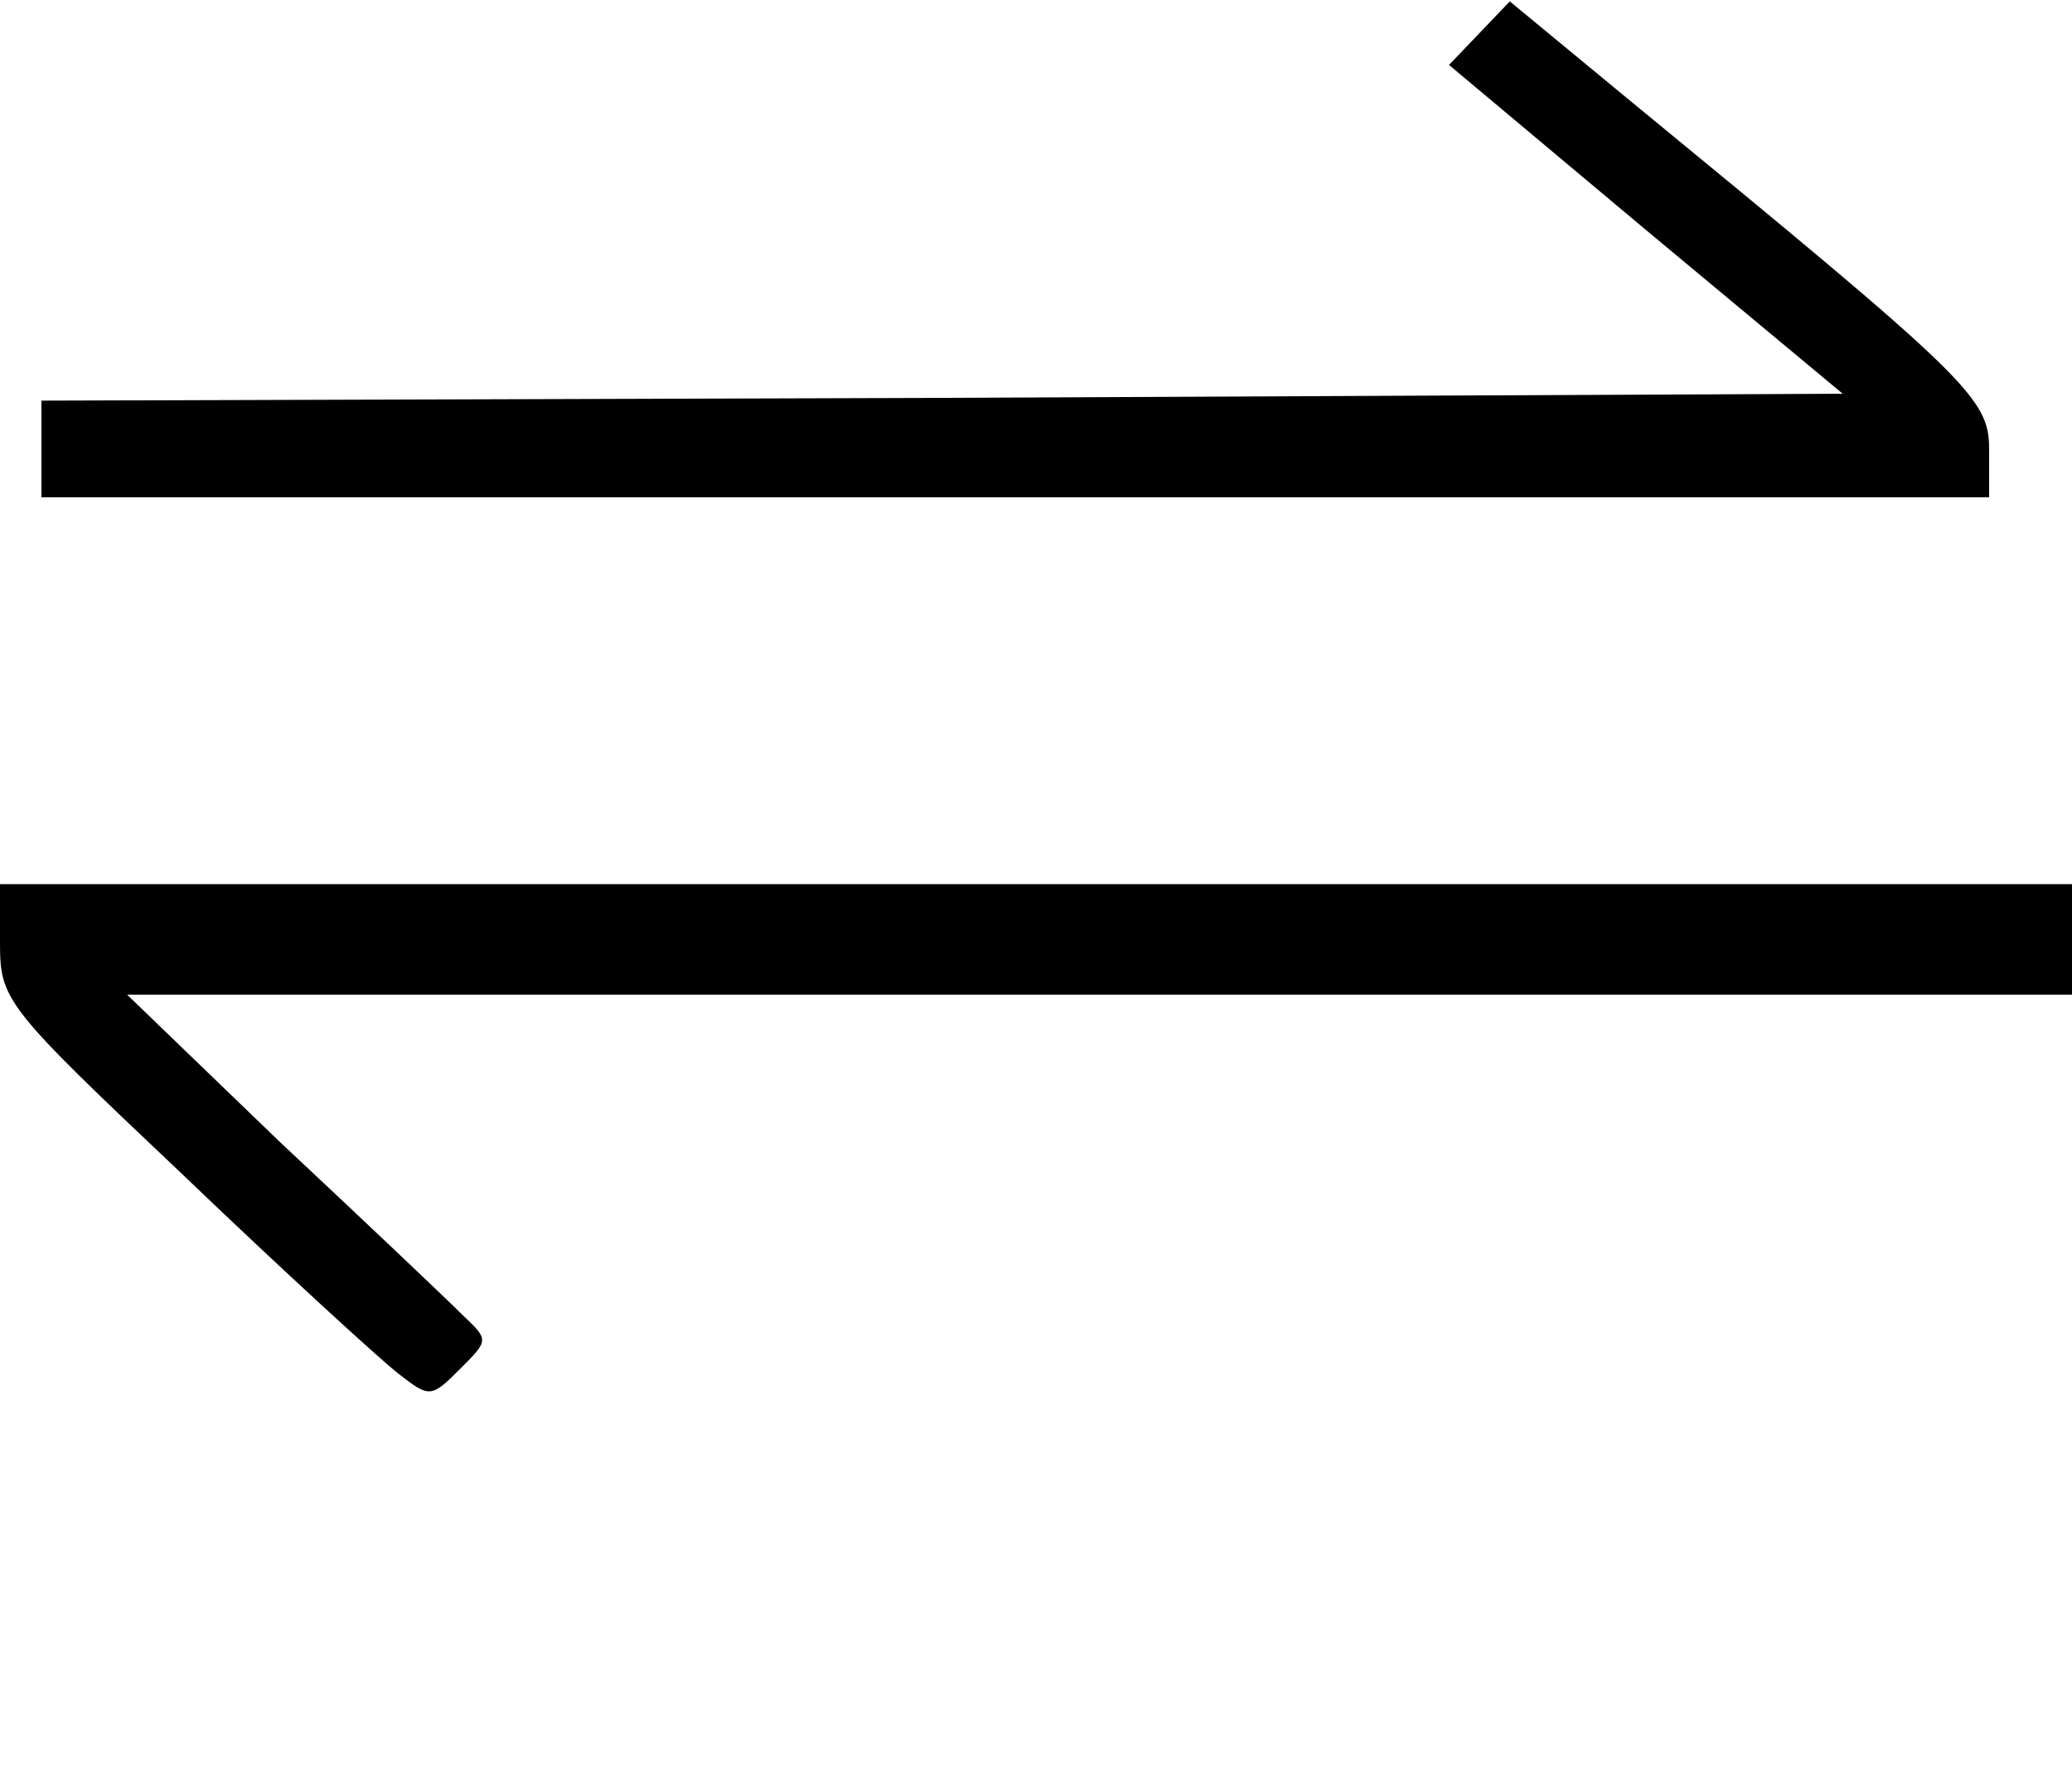 <?xml version="1.0" standalone="no"?>
<!DOCTYPE svg PUBLIC "-//W3C//DTD SVG 20010904//EN"
 "http://www.w3.org/TR/2001/REC-SVG-20010904/DTD/svg10.dtd">
<svg version="1.0" xmlns="http://www.w3.org/2000/svg"
 width="150pt" height="128pt" viewBox="0 0 150 128"
 preserveAspectRatio="xMidYMid meet">
<g transform="translate(0,128) scale(0.1,-0.1)"
fill="#000000" stroke="none">
<path d="M1071 1256 l-22 -23 142 -119 143 -119 -652 -3 -652 -2 0 -35 0 -35
705 0 705 0 0 35 c0 37 -15 51 -261 253 l-86 71 -22 -23z"/>
<path d="M0 598 c0 -42 3 -46 132 -168 72 -69 142 -133 156 -144 23 -18 24
-18 45 3 21 21 21 21 2 39 -11 11 -70 67 -132 125 l-111 107 704 0 704 0 0 40
0 40 -750 0 -750 0 0 -42z"/>
</g>
</svg>
